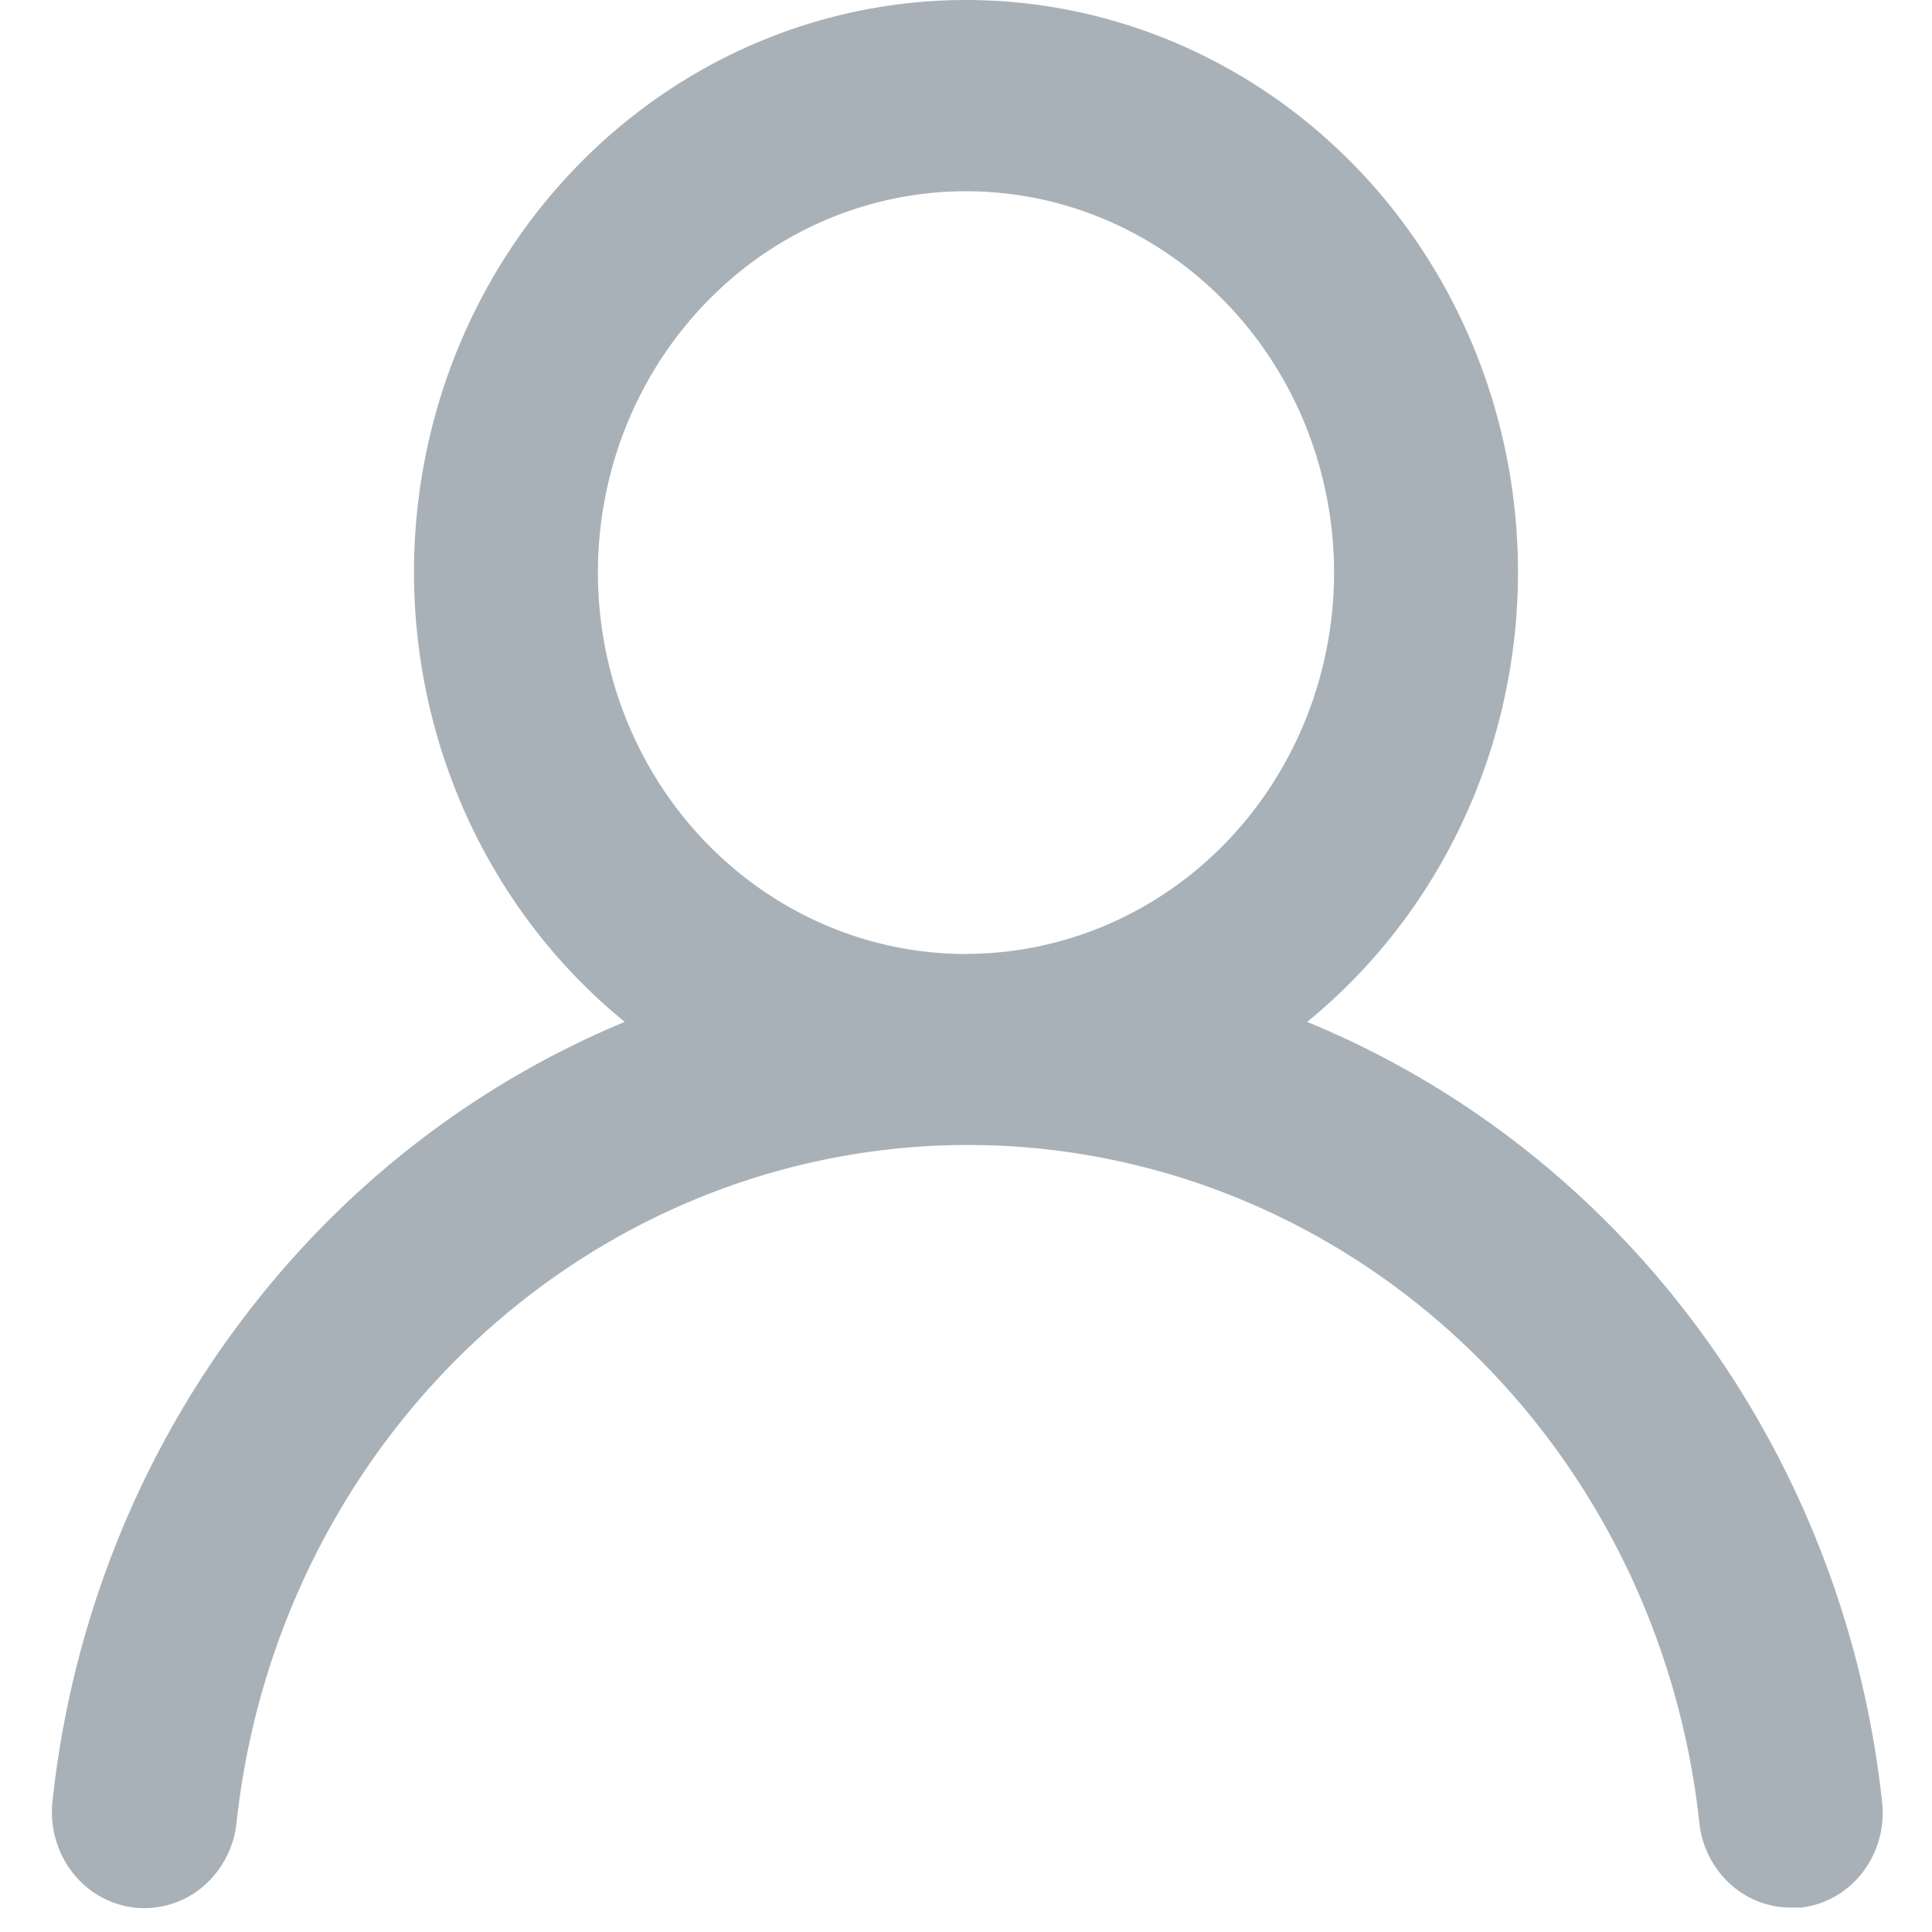 <svg xmlns="http://www.w3.org/2000/svg" fill="none" viewBox="0 0 14 14"><path fill="#A9B1B8" d="M9.473 7.404c.654-.533 1.131-1.264 1.365-2.091a4.29 4.29 0 00-.058-2.524c-.272-.815-.782-1.521-1.46-2.021C8.643.269 7.832 0 7 0c-.832 0-1.643.269-2.32.769-.677.5-1.188 1.206-1.46 2.021a4.289 4.289 0 00-.058 2.524c.234.827.711 1.558 1.365 2.091-1.12.465-2.097 1.236-2.827 2.232C.969 10.631.513 11.813.38 13.056a.72.72 0 00.023.27.704.704 0 00.121.241c.111.144.273.236.45.256a.654.654 0 00.493-.149.702.702 0 00.247-.466c.146-1.351.768-2.598 1.746-3.504.978-.906 2.243-1.407 3.554-1.407s2.577.501 3.555 1.407c.978.906 1.599 2.153 1.745 3.504a.7.7 0 00.219.44.653.653 0 00.447.175h.073a.661.661 0 00.444-.255.709.709 0 00.142-.505c-.134-1.246-.592-2.431-1.326-3.428-.734-.997-1.716-1.768-2.841-2.23zM7 6.913c-.527 0-1.043-.162-1.482-.466-.439-.304-.78-.735-.982-1.24a2.857 2.857 0 01-.152-1.597c.103-.536.357-1.029.73-1.415.373-.387.848-.65 1.365-.756a2.58 2.58 0 011.541.157c.487.209.904.564 1.197 1.018.293.454.45.989.45 1.535 0 .733-.281 1.436-.781 1.954-.5.518-1.179.809-1.886.809z"/></svg>